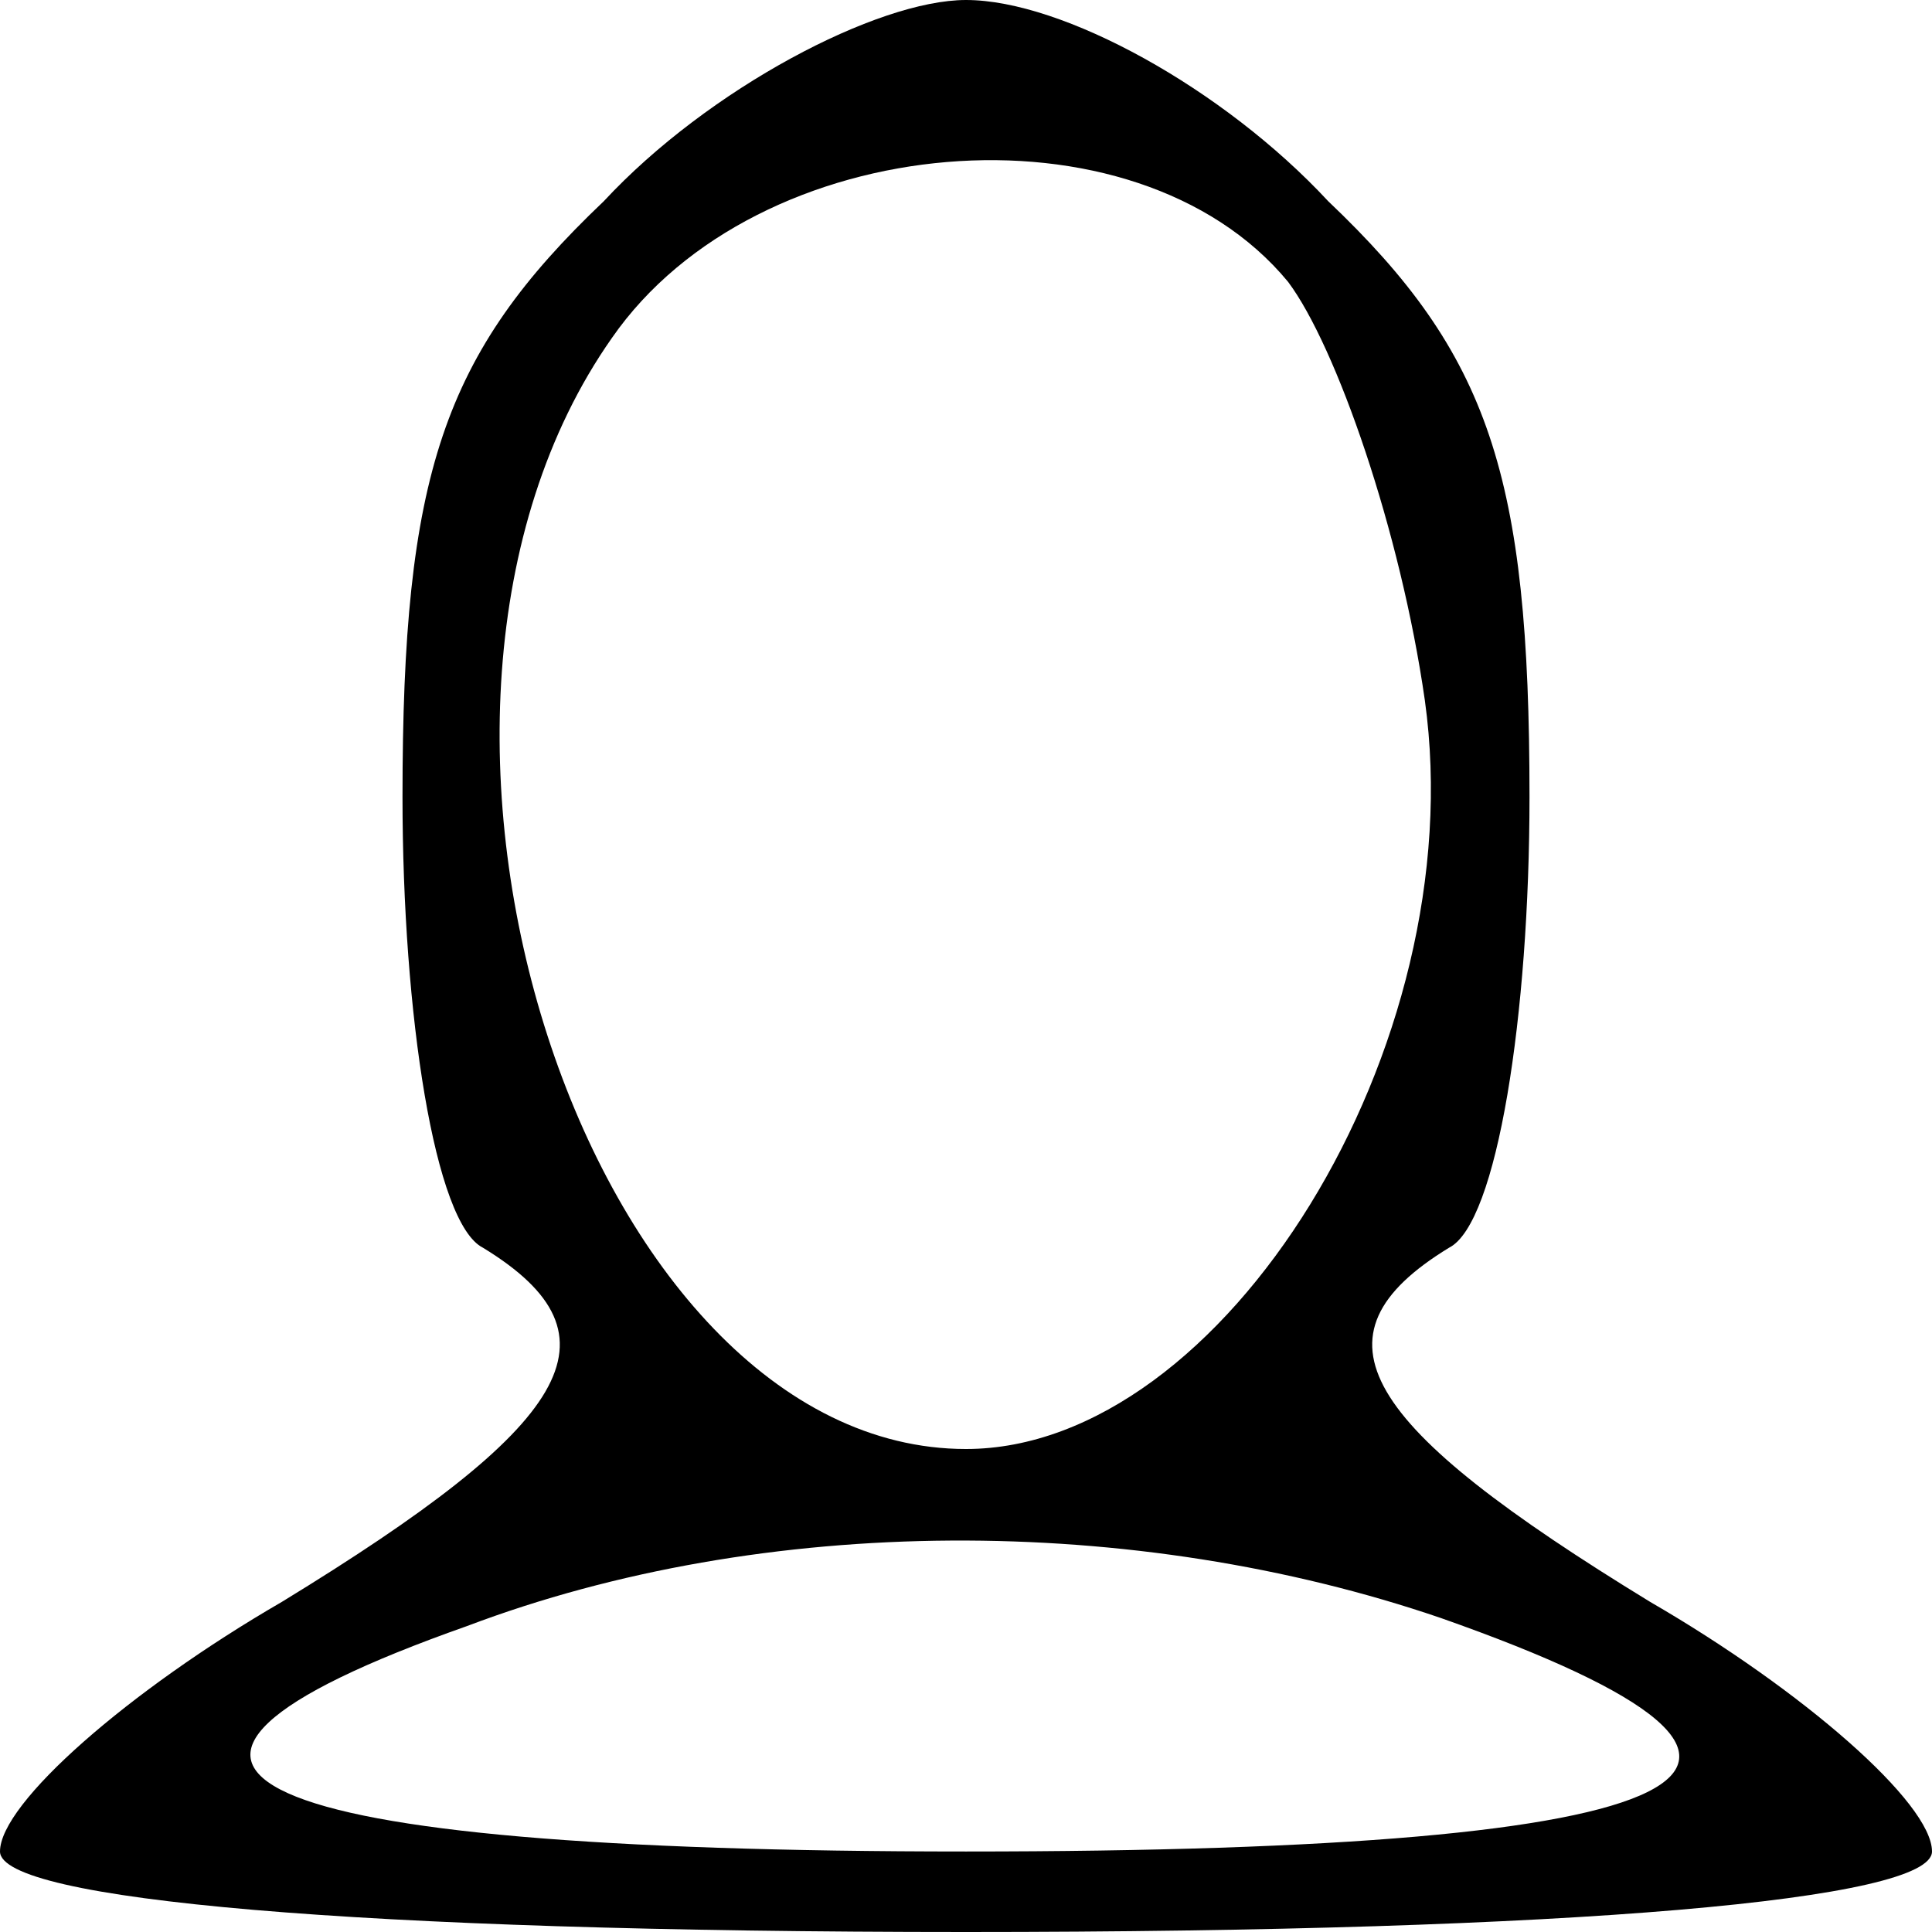 <?xml version="1.0" standalone="no"?>
<!DOCTYPE svg PUBLIC "-//W3C//DTD SVG 20010904//EN"
 "http://www.w3.org/TR/2001/REC-SVG-20010904/DTD/svg10.dtd">
<svg version="1.0" xmlns="http://www.w3.org/2000/svg"
 width="24pt" height="24pt" viewBox="0 0 24 24"
 preserveAspectRatio="xMidYMid meet">

<g transform="translate(0,24) scale(0.1,-0.1)"
fill="#000000" stroke="none">
<path d="M75 215 c-20 -19 -25 -34 -25 -74 0 -27 4 -53 10 -56 18 -11 11 -22
-25 -44 -19 -11 -35 -25 -35 -31 0 -6 44 -10 120 -10 76 0 120 4 120 10 0 6
-16 20 -35 31 -36 22 -43 33 -25 44 6 3 10 29 10 56 0 40 -5 55 -25 74 -13 14
-33 25 -45 25 -11 0 -32 -11 -45 -25z m85 -10 c6 -8 14 -31 17 -52 6 -43 -25
-93 -57 -93 -47 0 -77 91 -44 138 18 26 65 30 84 7z m19 -166 c54 -19 34 -29
-59 -29 -91 0 -113 10 -62 28 37 14 83 14 121 1z"/>
</g>
</svg>
